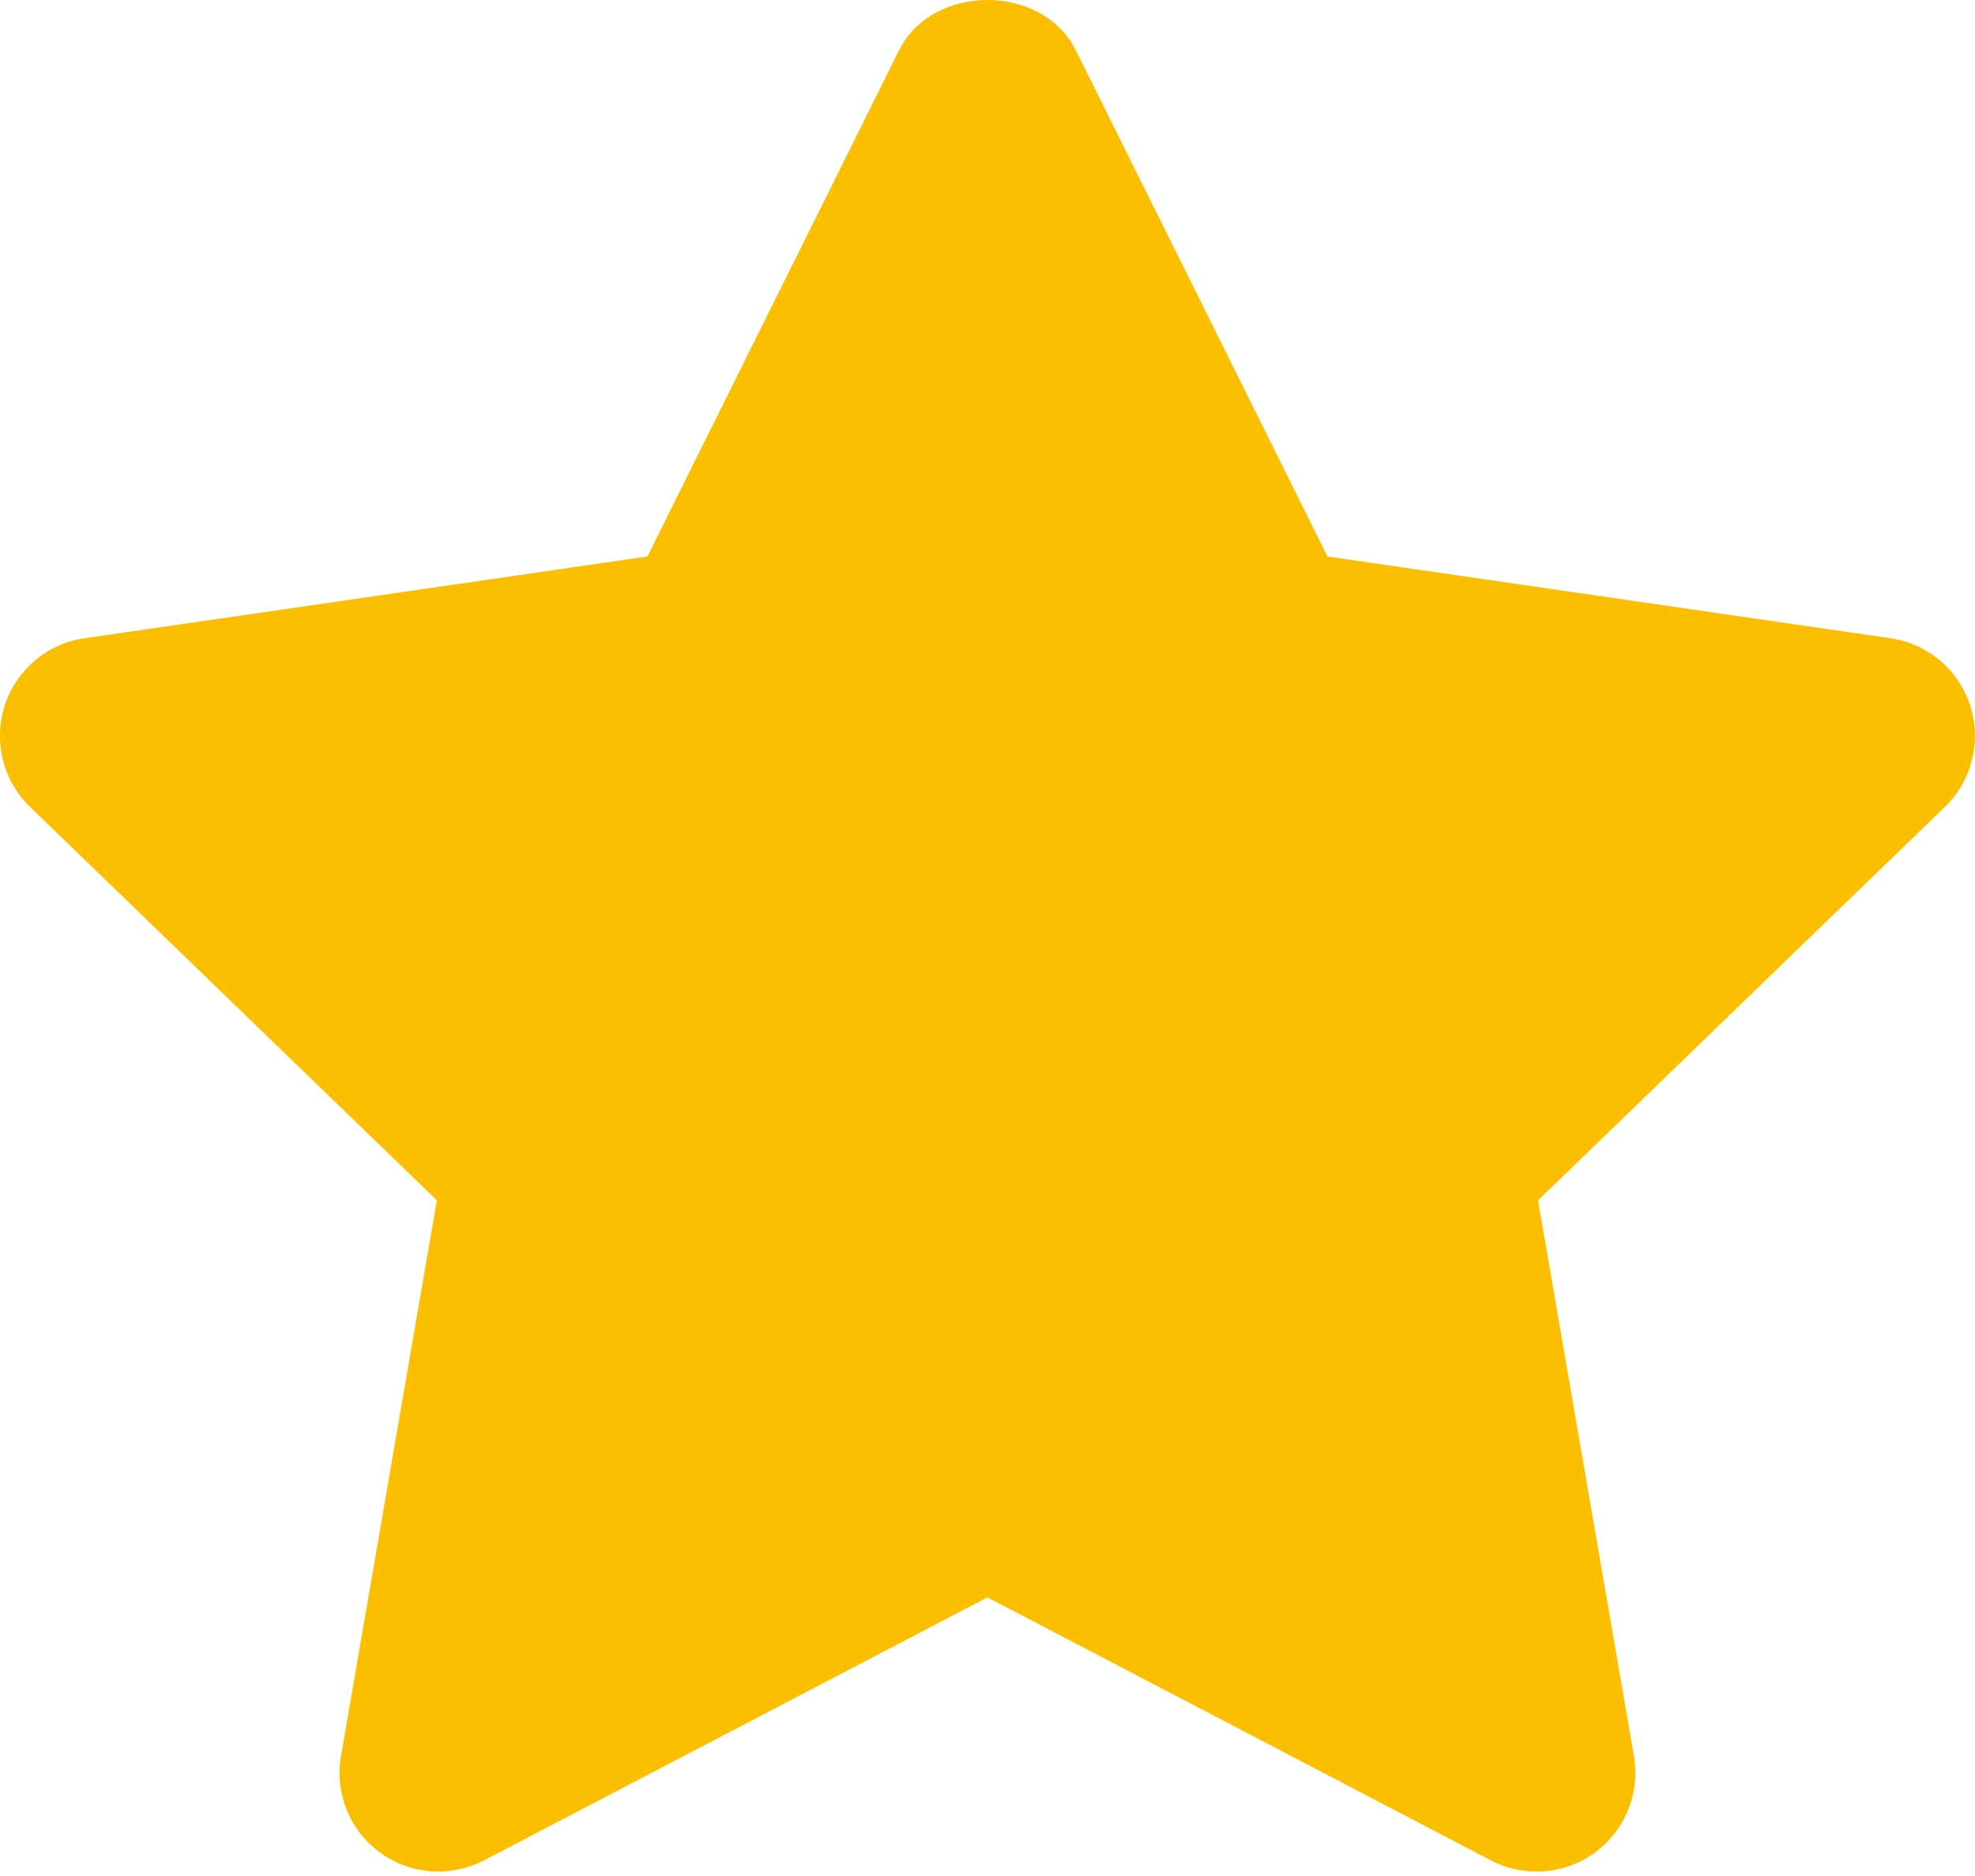 <svg width="20" height="19" viewBox="0 0 20 19" fill="none" xmlns="http://www.w3.org/2000/svg">
<path fill-rule="evenodd" clip-rule="evenodd" d="M15.561 18.955C15.403 18.955 15.244 18.918 15.098 18.842L9.999 16.178L4.901 18.842C4.563 19.017 4.155 18.987 3.849 18.763C3.541 18.539 3.388 18.16 3.453 17.785L4.424 12.157L0.304 8.172C0.03 7.907 -0.069 7.509 0.048 7.145C0.165 6.783 0.478 6.518 0.856 6.464L6.556 5.636L9.104 0.51C9.442 -0.17 10.557 -0.17 10.895 0.51L13.443 5.636L19.143 6.464C19.521 6.518 19.834 6.783 19.951 7.145C20.068 7.509 19.969 7.907 19.695 8.172L15.575 12.157L16.546 17.785C16.611 18.16 16.457 18.539 16.15 18.763C15.976 18.891 15.769 18.955 15.561 18.955Z" fill="#FCBF00"/>
</svg>
